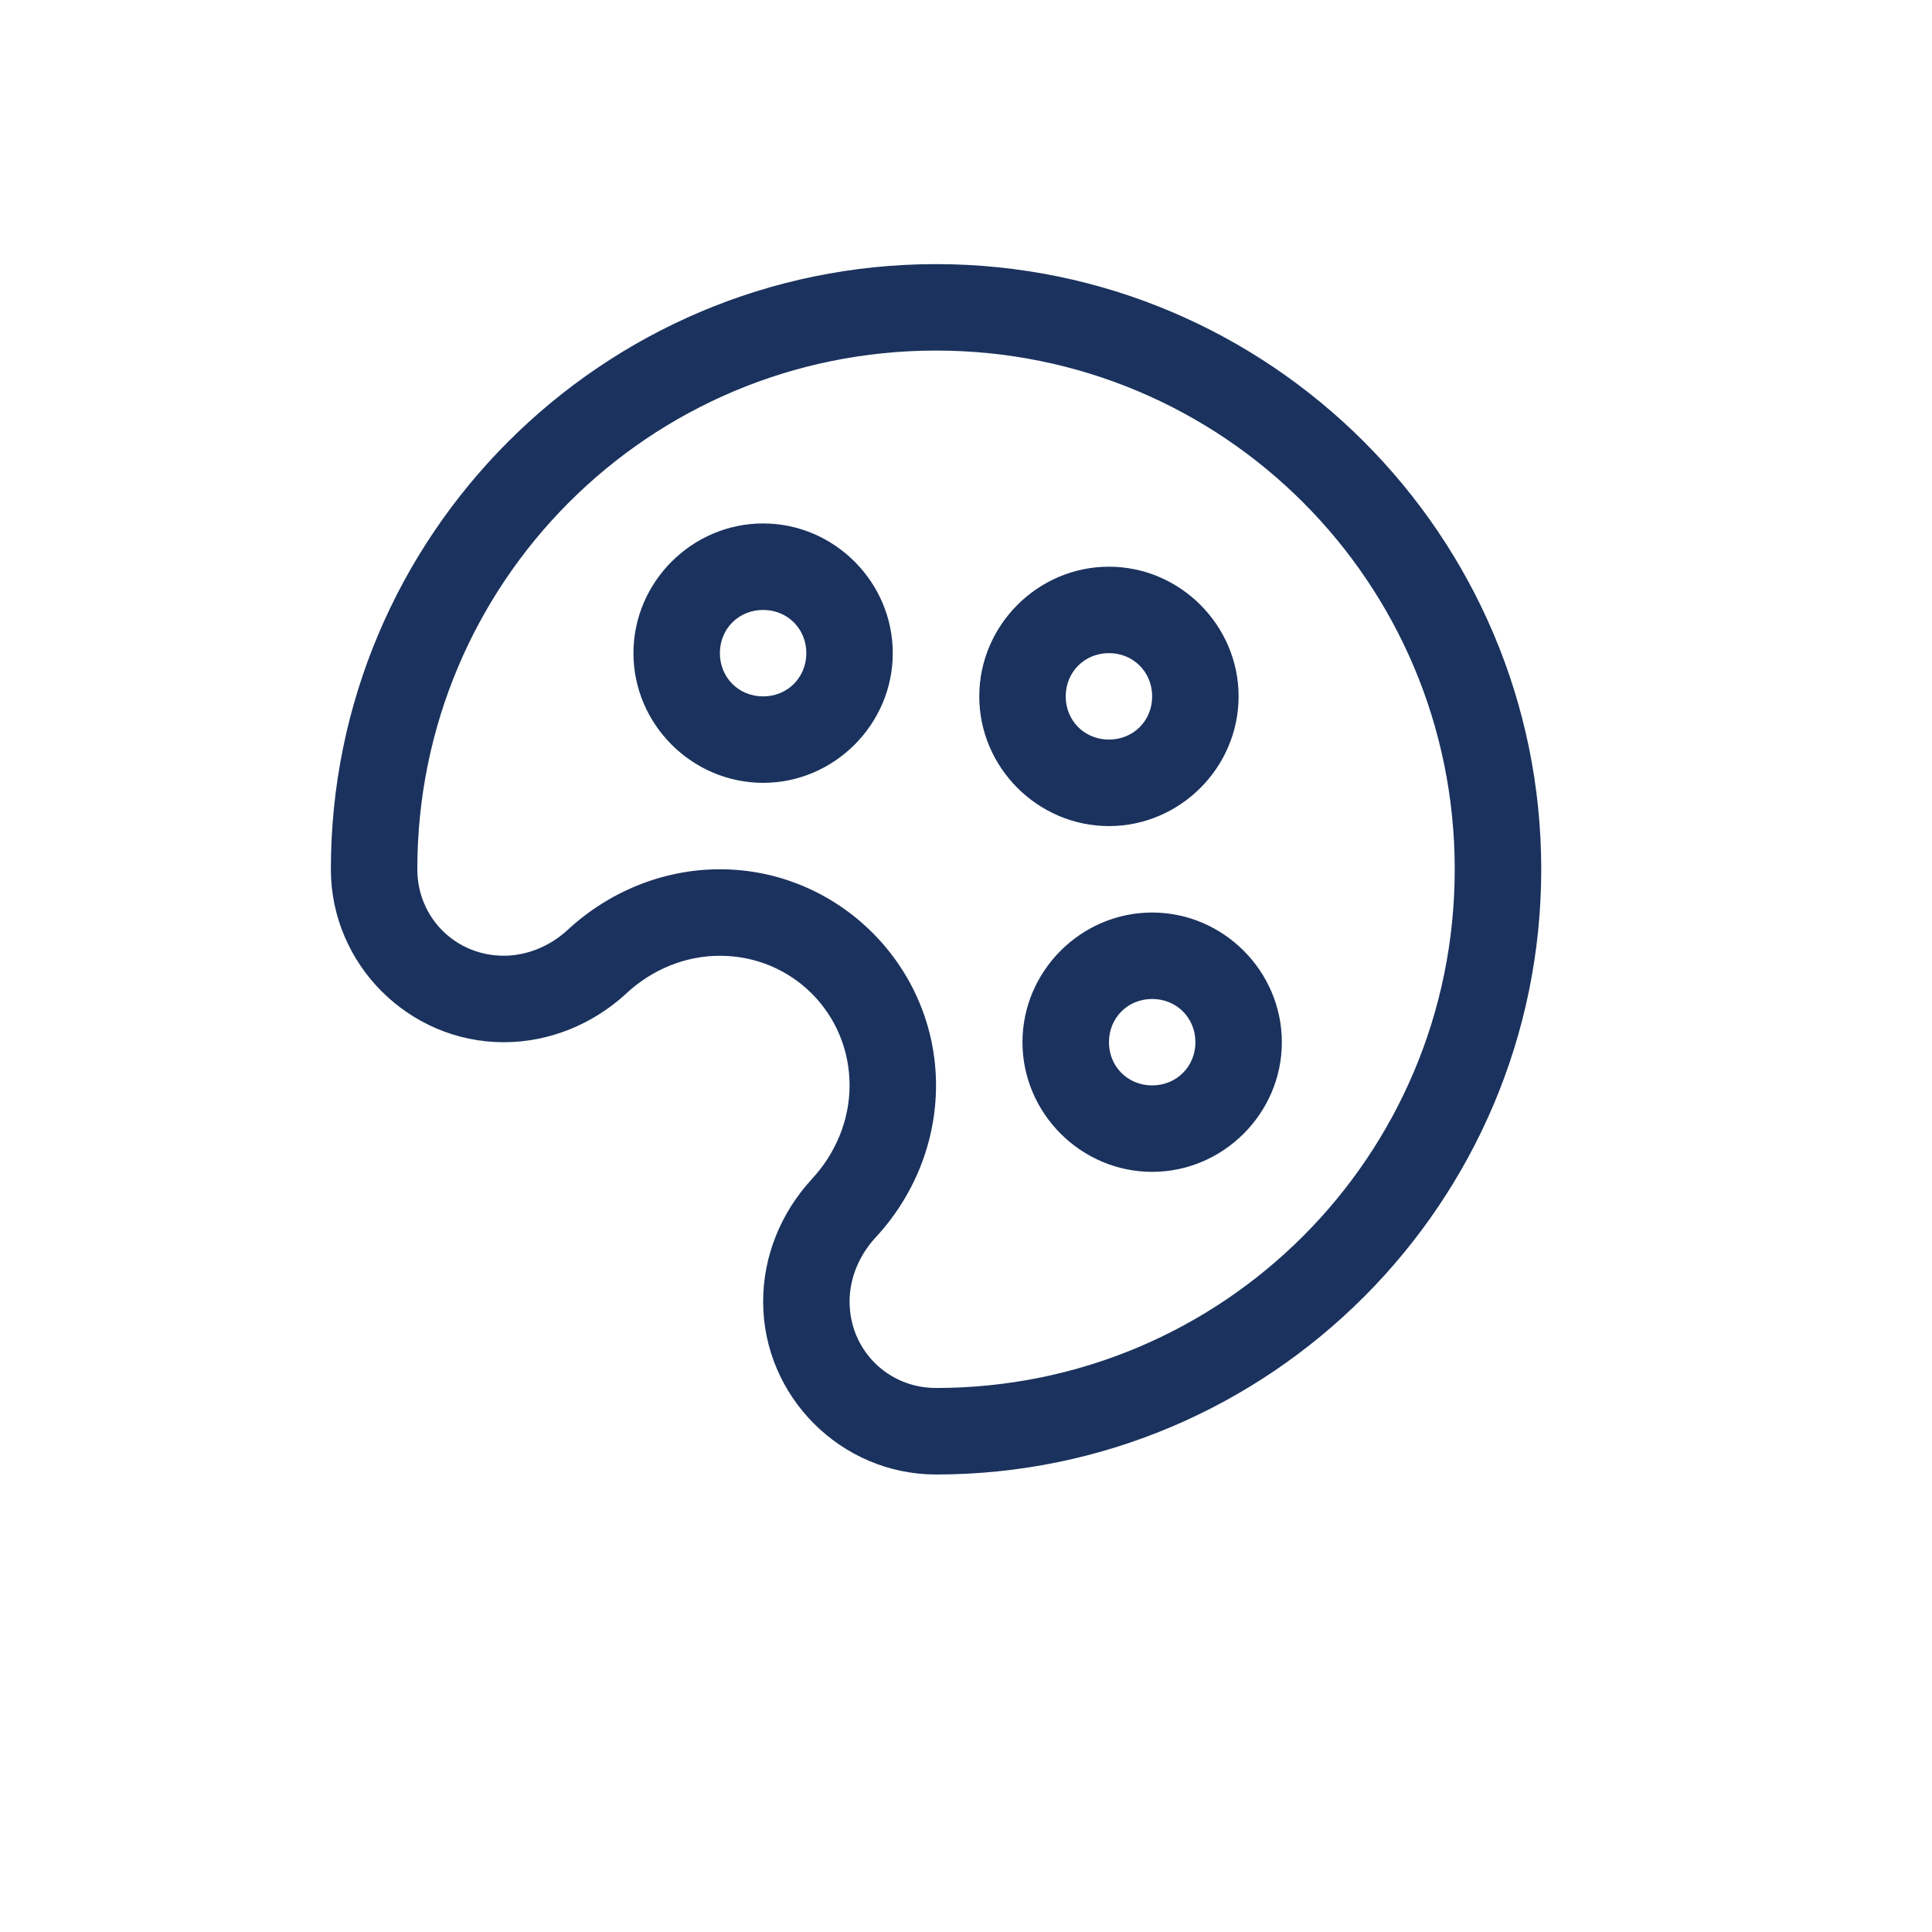 <svg width="31" height="31" viewBox="0 0 31 31" fill="none" xmlns="http://www.w3.org/2000/svg">
<path d="M15.019 4.238C9.664 4.238 5.309 8.593 5.309 13.948C5.309 15.472 6.559 16.723 8.083 16.723C8.819 16.723 9.512 16.432 10.041 15.949L10.043 15.947L10.046 15.944C10.46 15.556 10.999 15.335 11.551 15.336C12.709 15.336 13.632 16.259 13.632 17.416C13.632 17.968 13.411 18.507 13.024 18.921L13.021 18.927L13.018 18.929C12.535 19.456 12.245 20.149 12.245 20.884C12.245 22.408 13.495 23.659 15.019 23.659C20.374 23.659 24.73 19.303 24.73 13.948C24.73 8.593 20.374 4.238 15.019 4.238ZM15.019 5.625C19.624 5.625 23.342 9.343 23.342 13.948C23.342 18.553 19.624 22.271 15.019 22.271C14.245 22.271 13.632 21.659 13.632 20.884C13.632 20.516 13.78 20.151 14.042 19.864C14.658 19.204 15.019 18.333 15.019 17.416C15.019 15.509 13.458 13.948 11.551 13.948C10.635 13.948 9.765 14.311 9.104 14.925C8.818 15.187 8.451 15.335 8.083 15.335C7.309 15.335 6.696 14.723 6.696 13.948C6.696 9.343 10.414 5.625 15.019 5.625ZM12.245 8.399C11.104 8.399 10.164 9.339 10.164 10.48C10.164 11.621 11.104 12.561 12.245 12.561C13.386 12.561 14.325 11.621 14.325 10.48C14.325 9.339 13.386 8.399 12.245 8.399ZM17.794 9.093C16.652 9.093 15.713 10.033 15.713 11.174C15.713 12.315 16.652 13.255 17.794 13.255C18.934 13.255 19.874 12.315 19.874 11.174C19.874 10.033 18.934 9.093 17.794 9.093ZM12.245 9.787C12.636 9.787 12.938 10.089 12.938 10.48C12.938 10.871 12.636 11.174 12.245 11.174C11.853 11.174 11.551 10.871 11.551 10.48C11.551 10.089 11.853 9.787 12.245 9.787ZM17.794 10.48C18.185 10.48 18.487 10.783 18.487 11.174C18.487 11.565 18.185 11.867 17.794 11.867C17.402 11.867 17.1 11.565 17.1 11.174C17.1 10.783 17.402 10.48 17.794 10.48ZM18.487 14.642C17.346 14.642 16.406 15.582 16.406 16.723C16.406 17.863 17.346 18.803 18.487 18.803C19.628 18.803 20.568 17.863 20.568 16.723C20.568 15.582 19.628 14.642 18.487 14.642ZM18.487 16.029C18.878 16.029 19.181 16.331 19.181 16.723C19.181 17.114 18.878 17.416 18.487 17.416C18.096 17.416 17.794 17.114 17.794 16.723C17.794 16.331 18.096 16.029 18.487 16.029Z" fill="#1A325D"/>
</svg>
